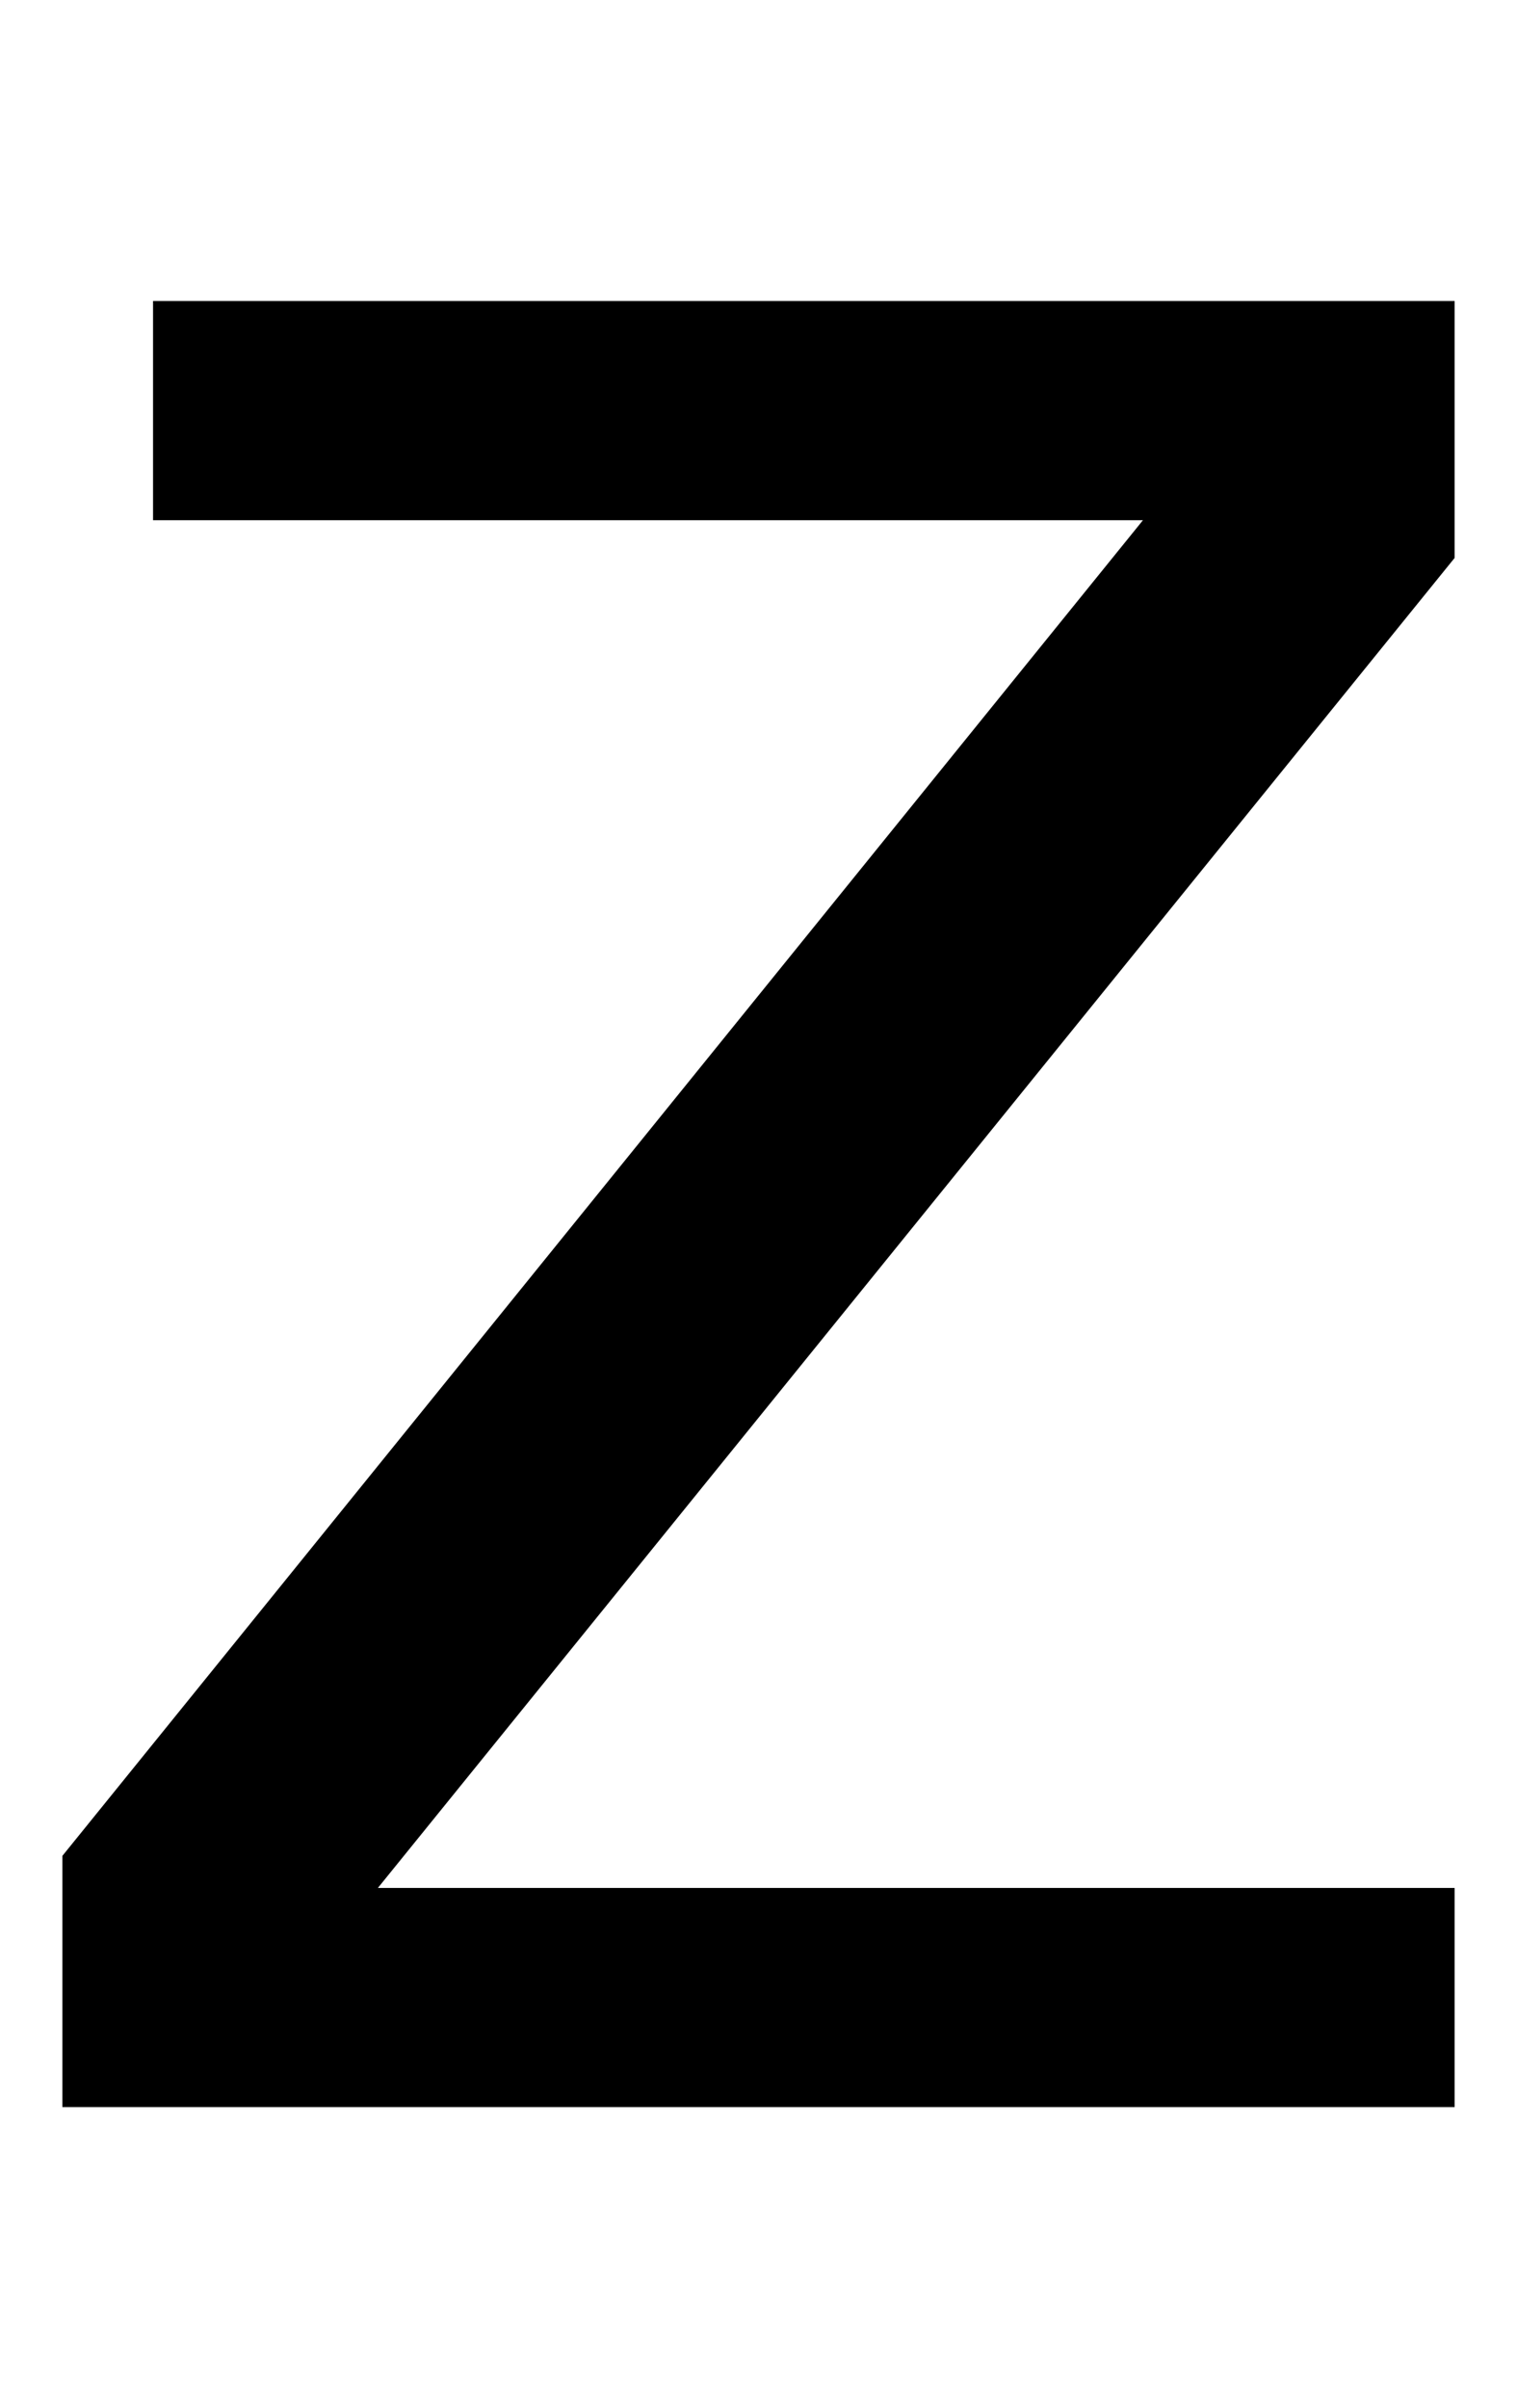 <svg xmlns="http://www.w3.org/2000/svg" width="0.63em" height="1em" viewBox="0 0 320 512"><path fill="currentColor" d="M31.264 64h276.752v54.624L79.072 401.392h228.944V448H11.984v-53.424l229.76-283.968H31.264Z"/></svg>